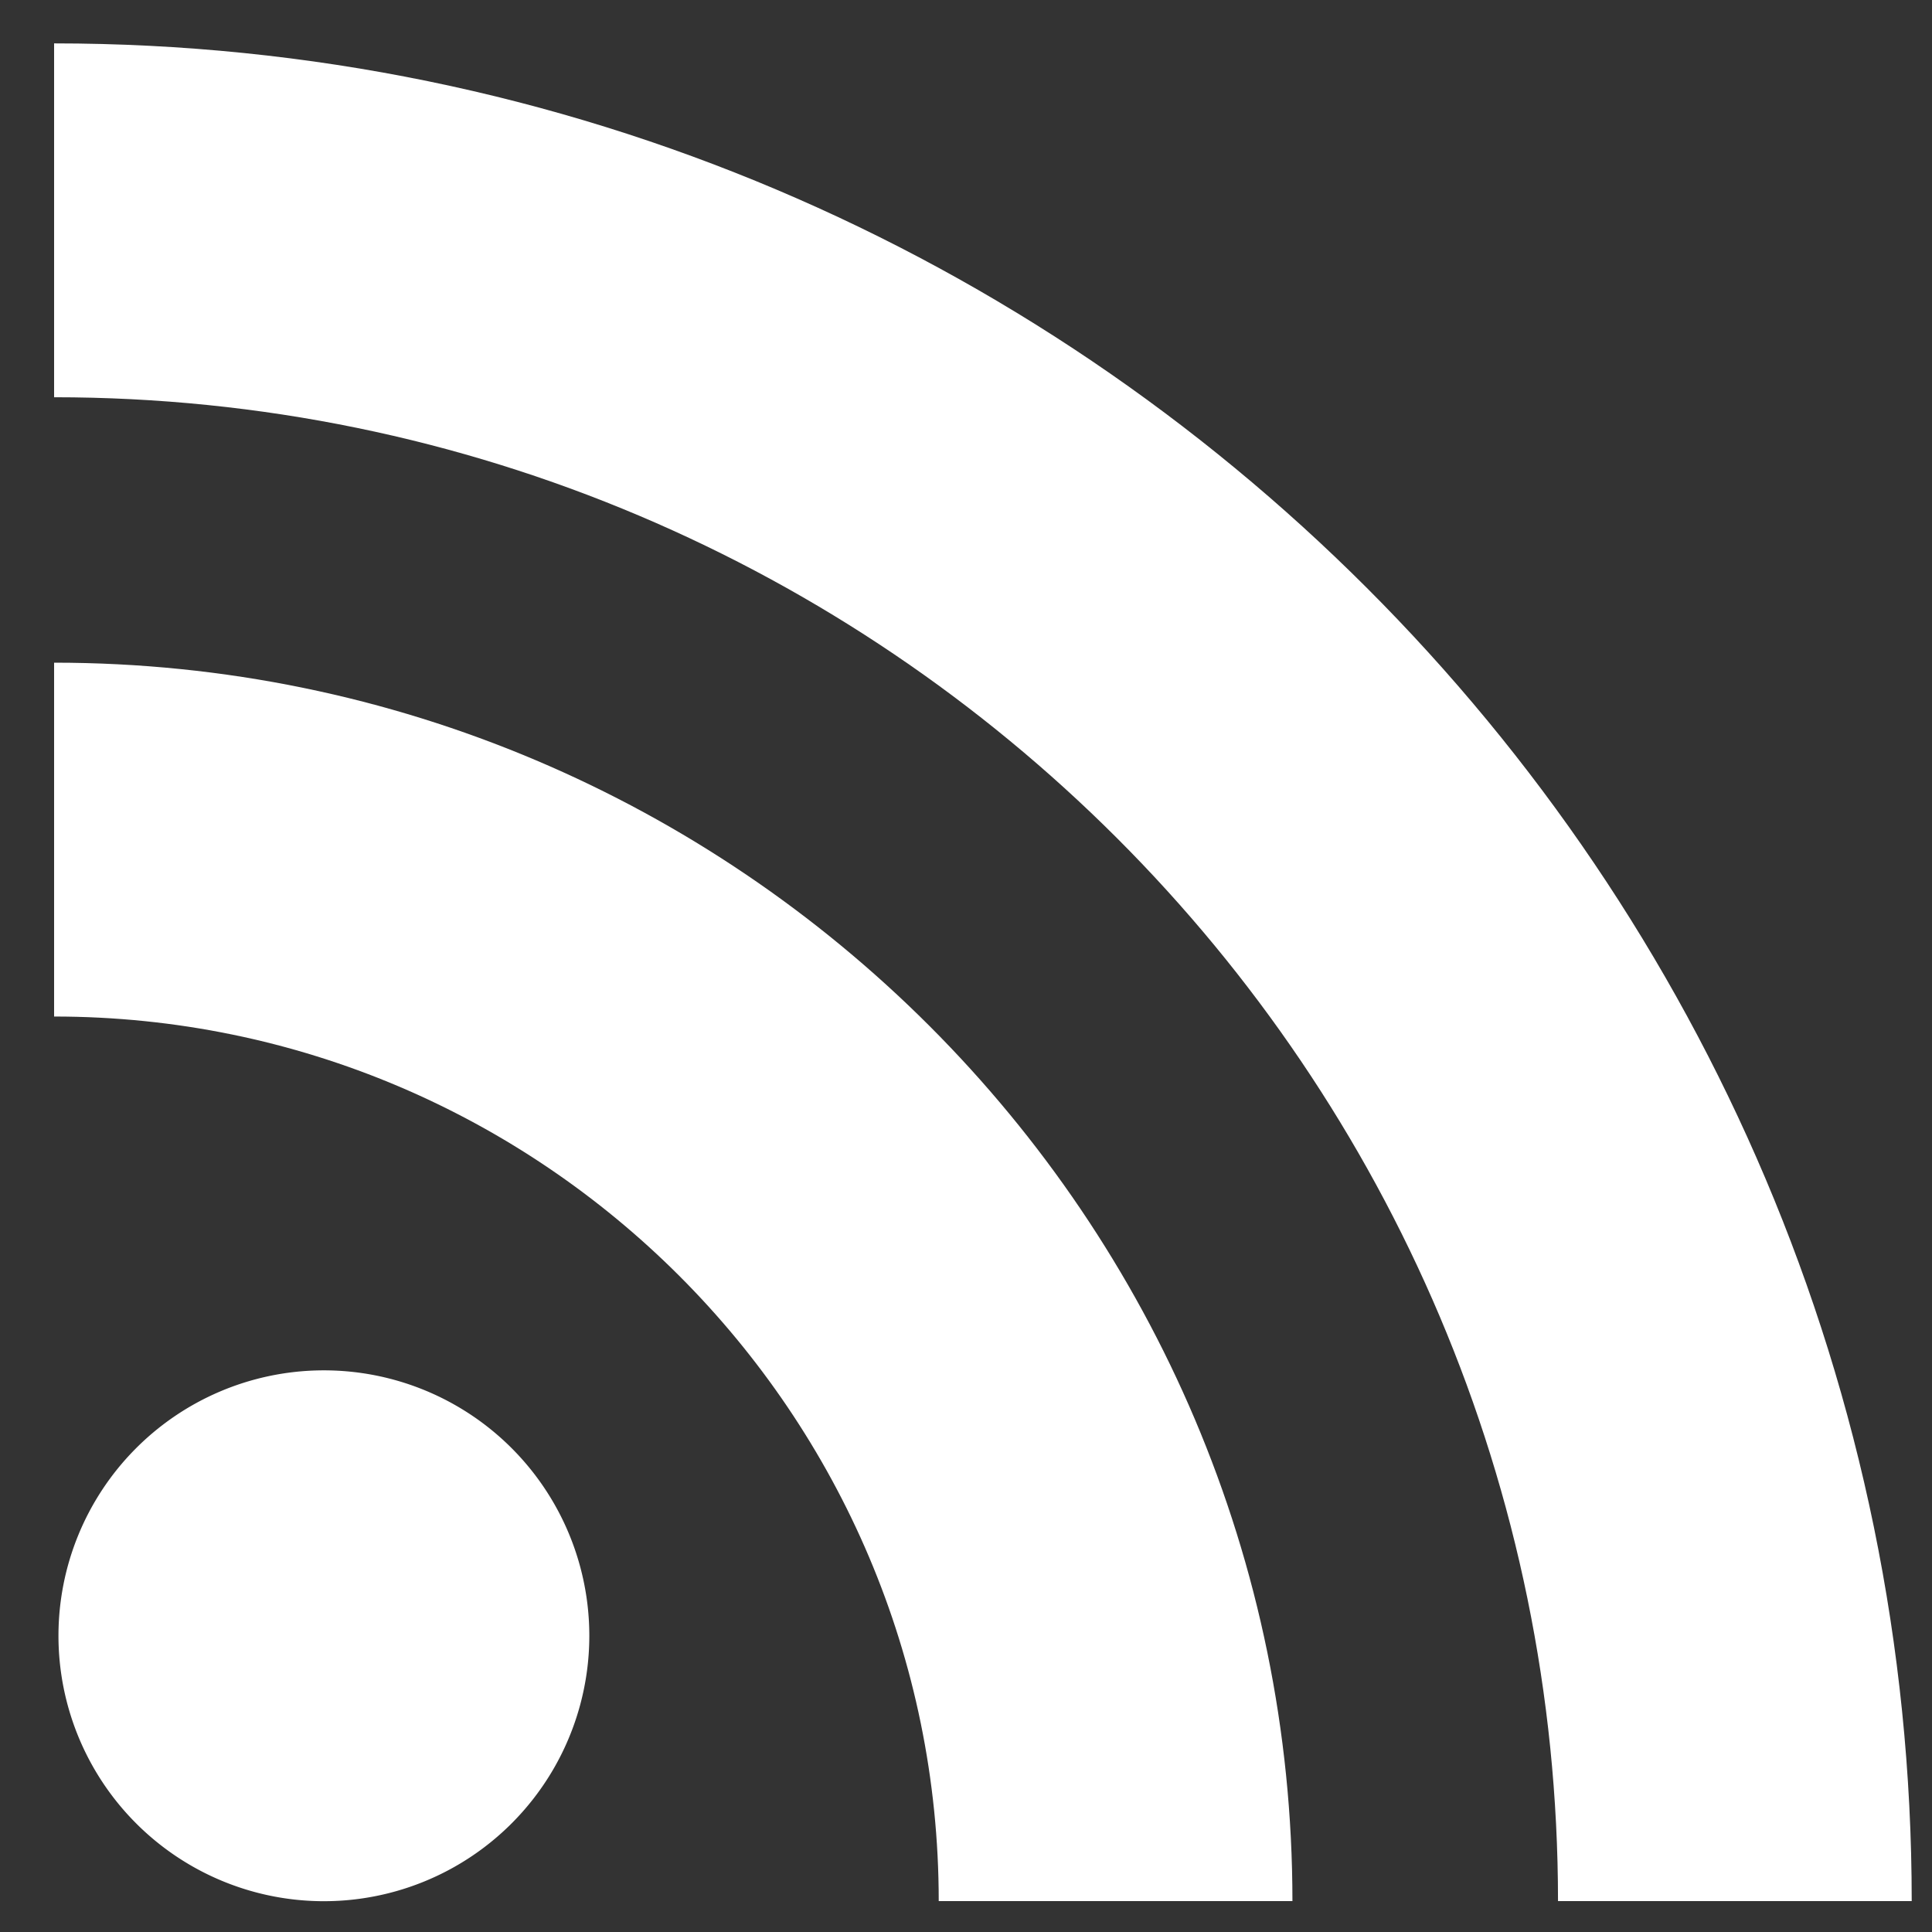 <svg width="26" height="26" fill="none" xmlns="http://www.w3.org/2000/svg"><rect width="100%" height="100%" fill="#333333" stroke="none"/><path d="M4.299 25.585a3.572 3.572 0 100-7.143 3.572 3.572 0 000 7.143z" fill="#fff"/><path d="M.728 8.918v4.762c6.564 0 11.905 5.34 11.905 11.904h4.76c0-9.19-7.476-16.666-16.665-16.666z" fill="#fff"/><path d="M.728.584v4.762c11.16 0 20.239 9.077 20.239 20.238h4.76c0-13.786-11.214-25-25-25z" fill="#fff"/></svg>